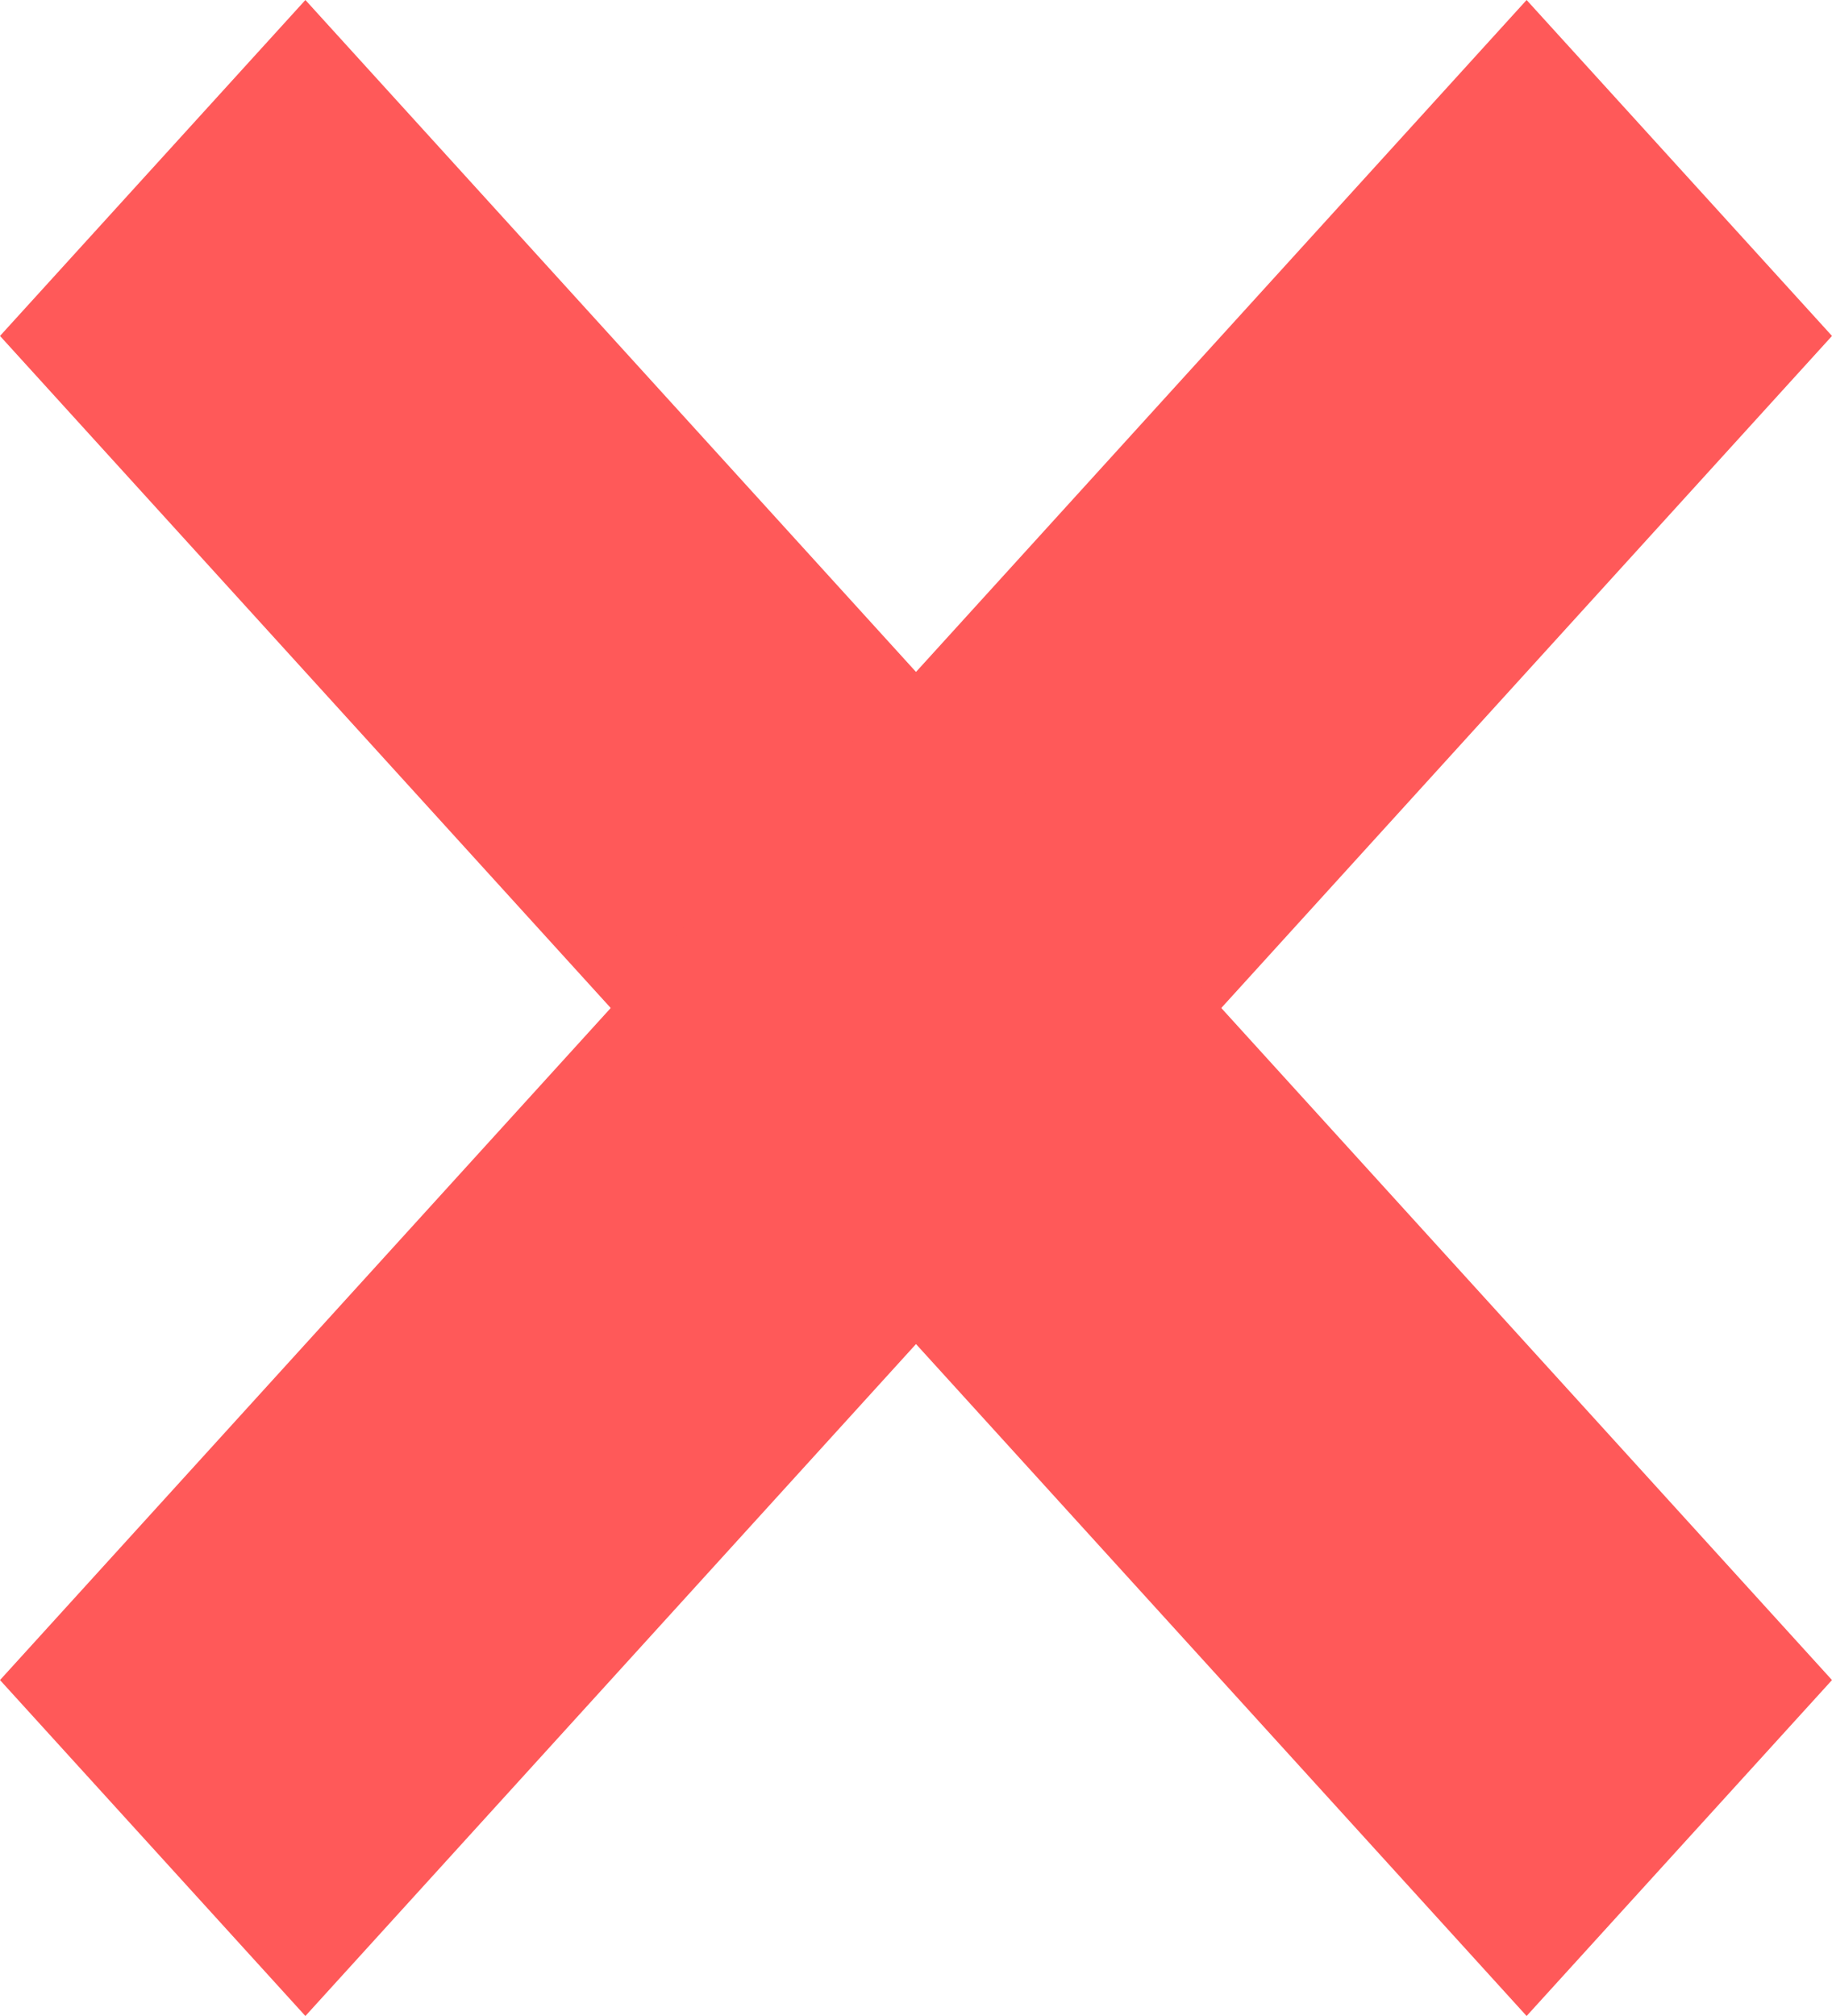 <svg width="10" height="11" viewBox="0 0 10 11" fill="none" xmlns="http://www.w3.org/2000/svg">
<path d="M3.333 5.5L8.333 0L10 1.833L5 7.333L3.333 5.5Z" fill="#FF5959"/>
<path d="M5 7.333L0 1.833L1.667 2.1855e-07L6.667 5.5L5 7.333Z" fill="#FF5959"/>
<path d="M3.333 5.5L8.333 11L10 9.167L5 3.667L3.333 5.5Z" fill="#FF5959"/>
<path d="M5 3.667L0 9.167L1.667 11L6.667 5.5L5 3.667Z" fill="#FF5959"/>
</svg>
